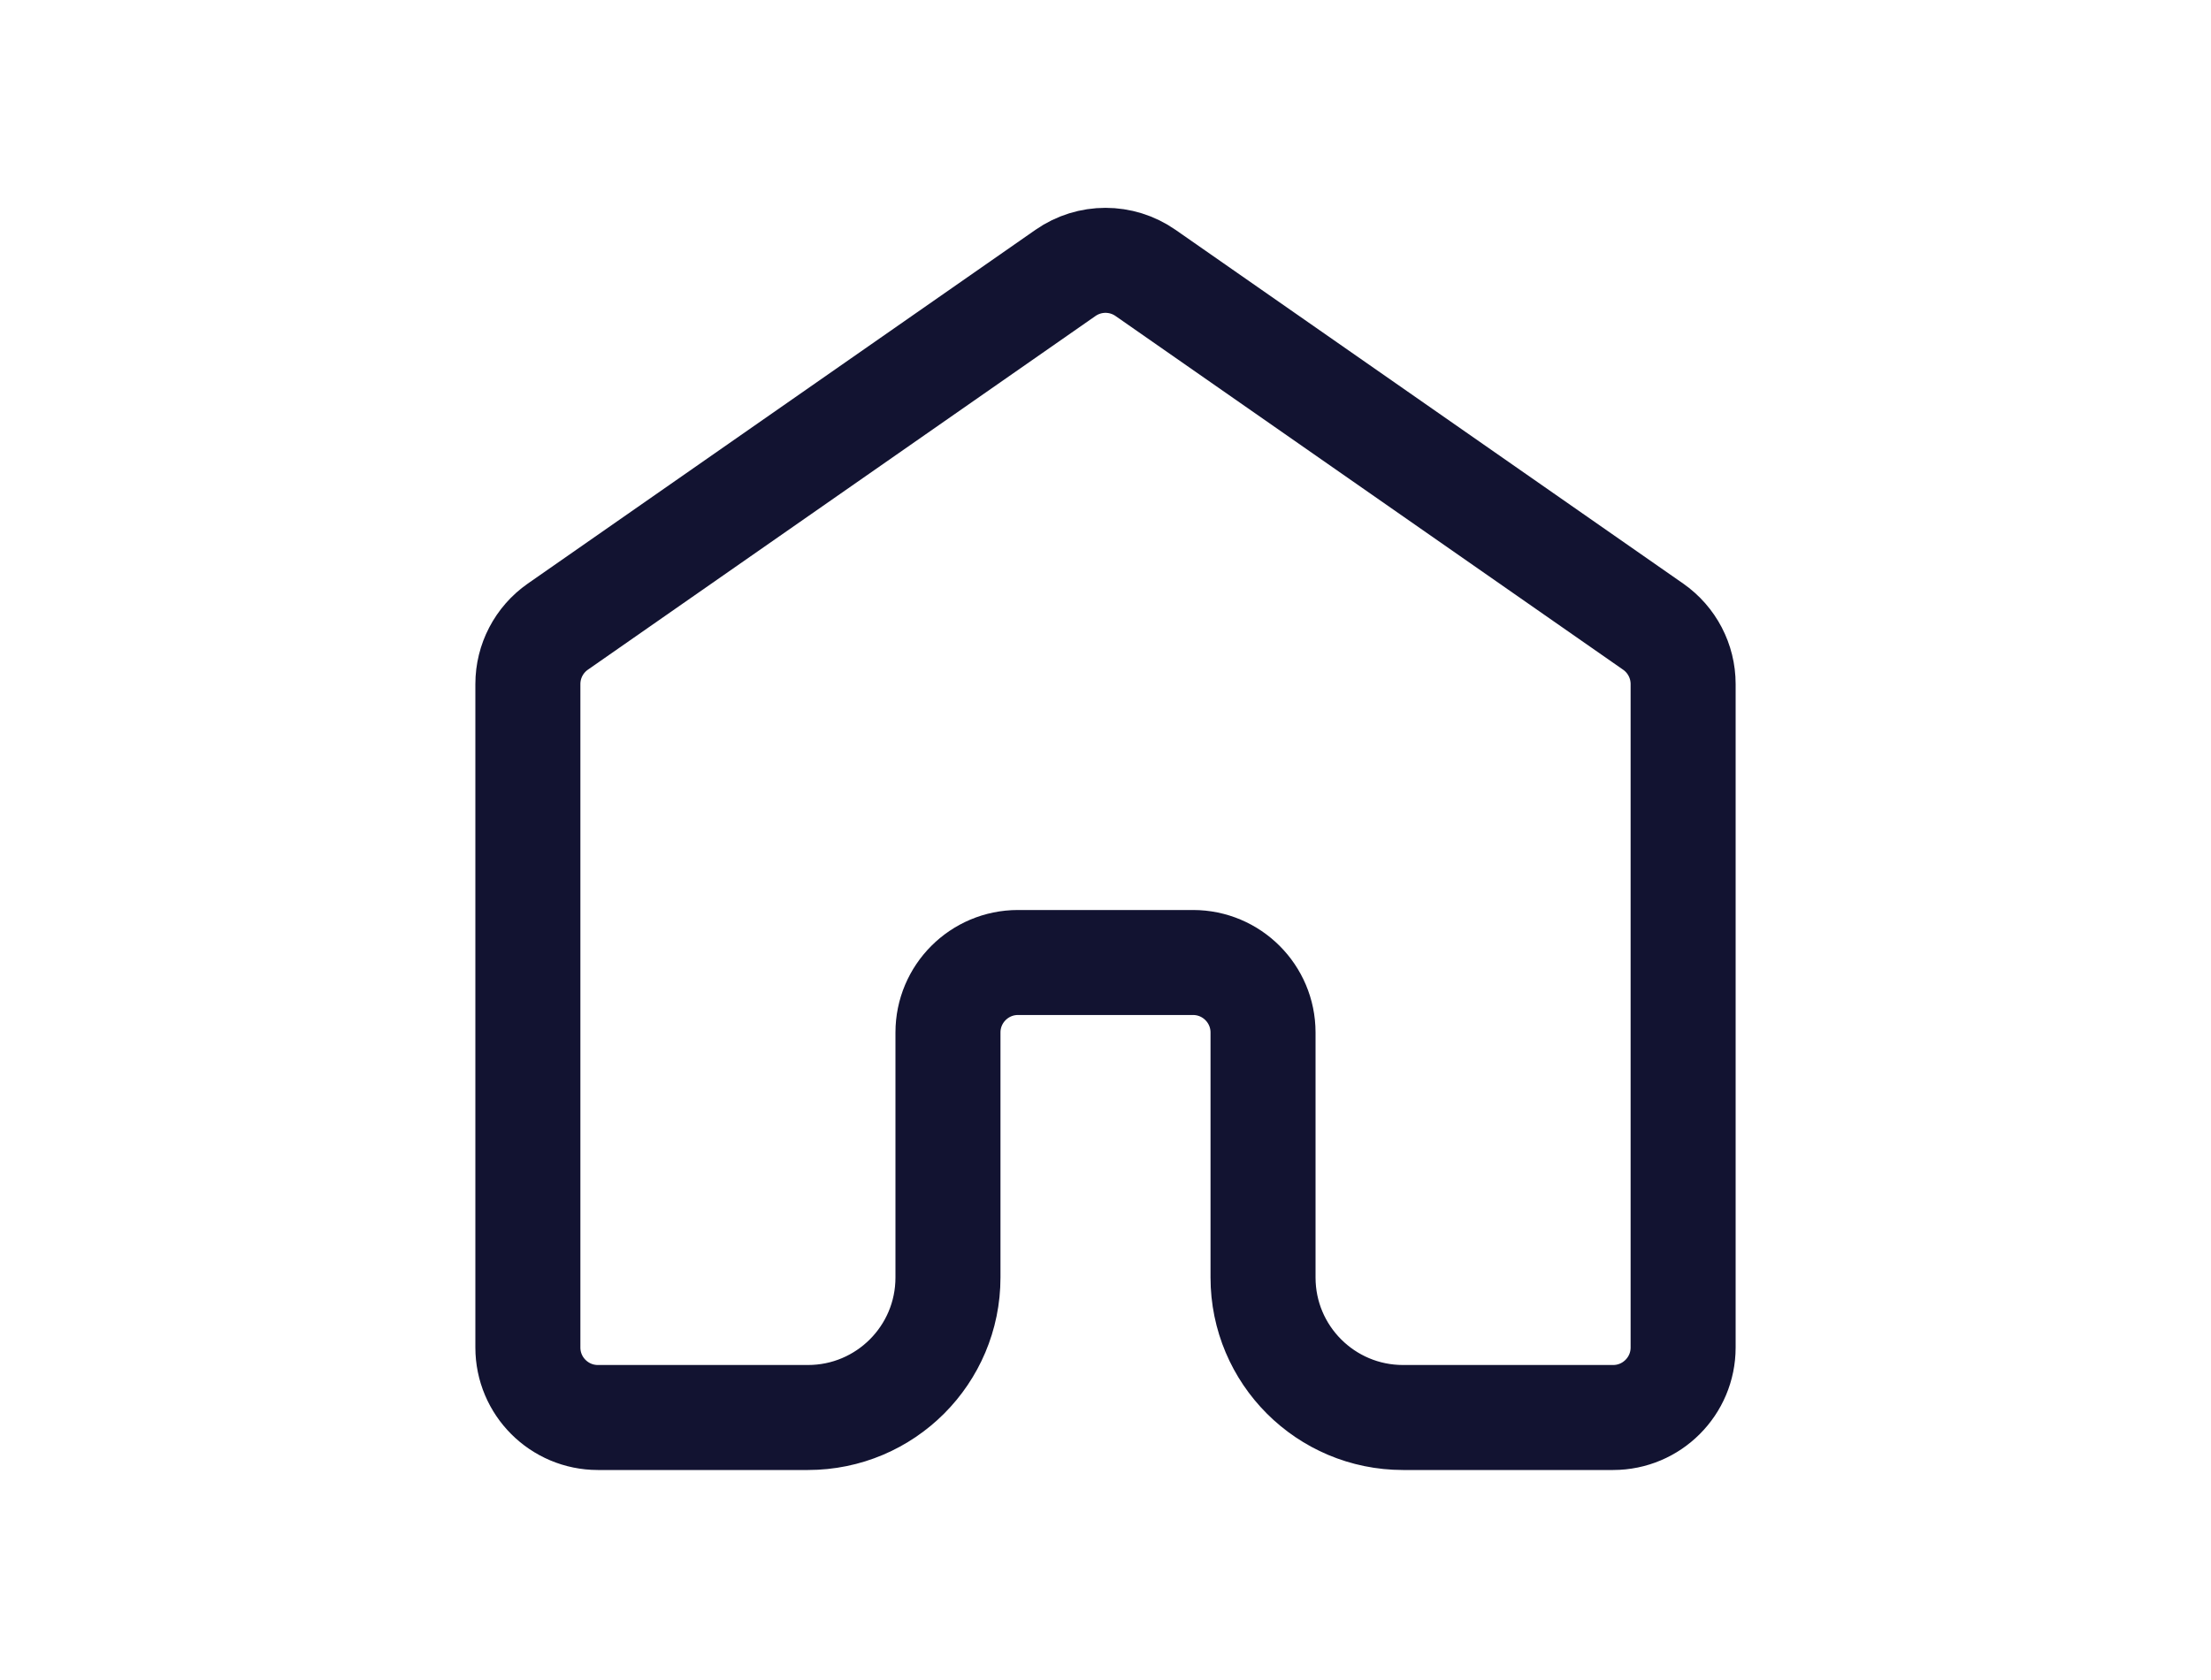 <svg width="25" height="19" viewBox="0 0 25 24" fill="none" xmlns="http://www.w3.org/2000/svg">
<g clip-path="url(#clip0_113_1463)">
<path d="M10.25 18.25V14.75C10.25 14.198 10.698 13.75 11.25 13.75H13.75C14.302 13.75 14.75 14.198 14.75 14.75V18.25C14.75 19.355 15.645 20.25 16.75 20.25H19.75C20.302 20.25 20.75 19.802 20.75 19.25V9.772C20.75 9.445 20.59 9.139 20.322 8.952L13.072 3.899C12.728 3.659 12.272 3.659 11.928 3.899L4.678 8.952C4.41 9.139 4.25 9.445 4.25 9.772V19.25C4.25 19.802 4.698 20.25 5.25 20.25H8.25C9.355 20.25 10.25 19.355 10.25 18.25Z" stroke="#121331" stroke-width="1.5" stroke-linecap="round" stroke-linejoin="round"/>
</g>
<defs>
<clipPath id="clip0_113_1463">
<rect width="24" height="24" fill="white" transform="translate(0.5)"/>
</clipPath>
</defs>
</svg>
